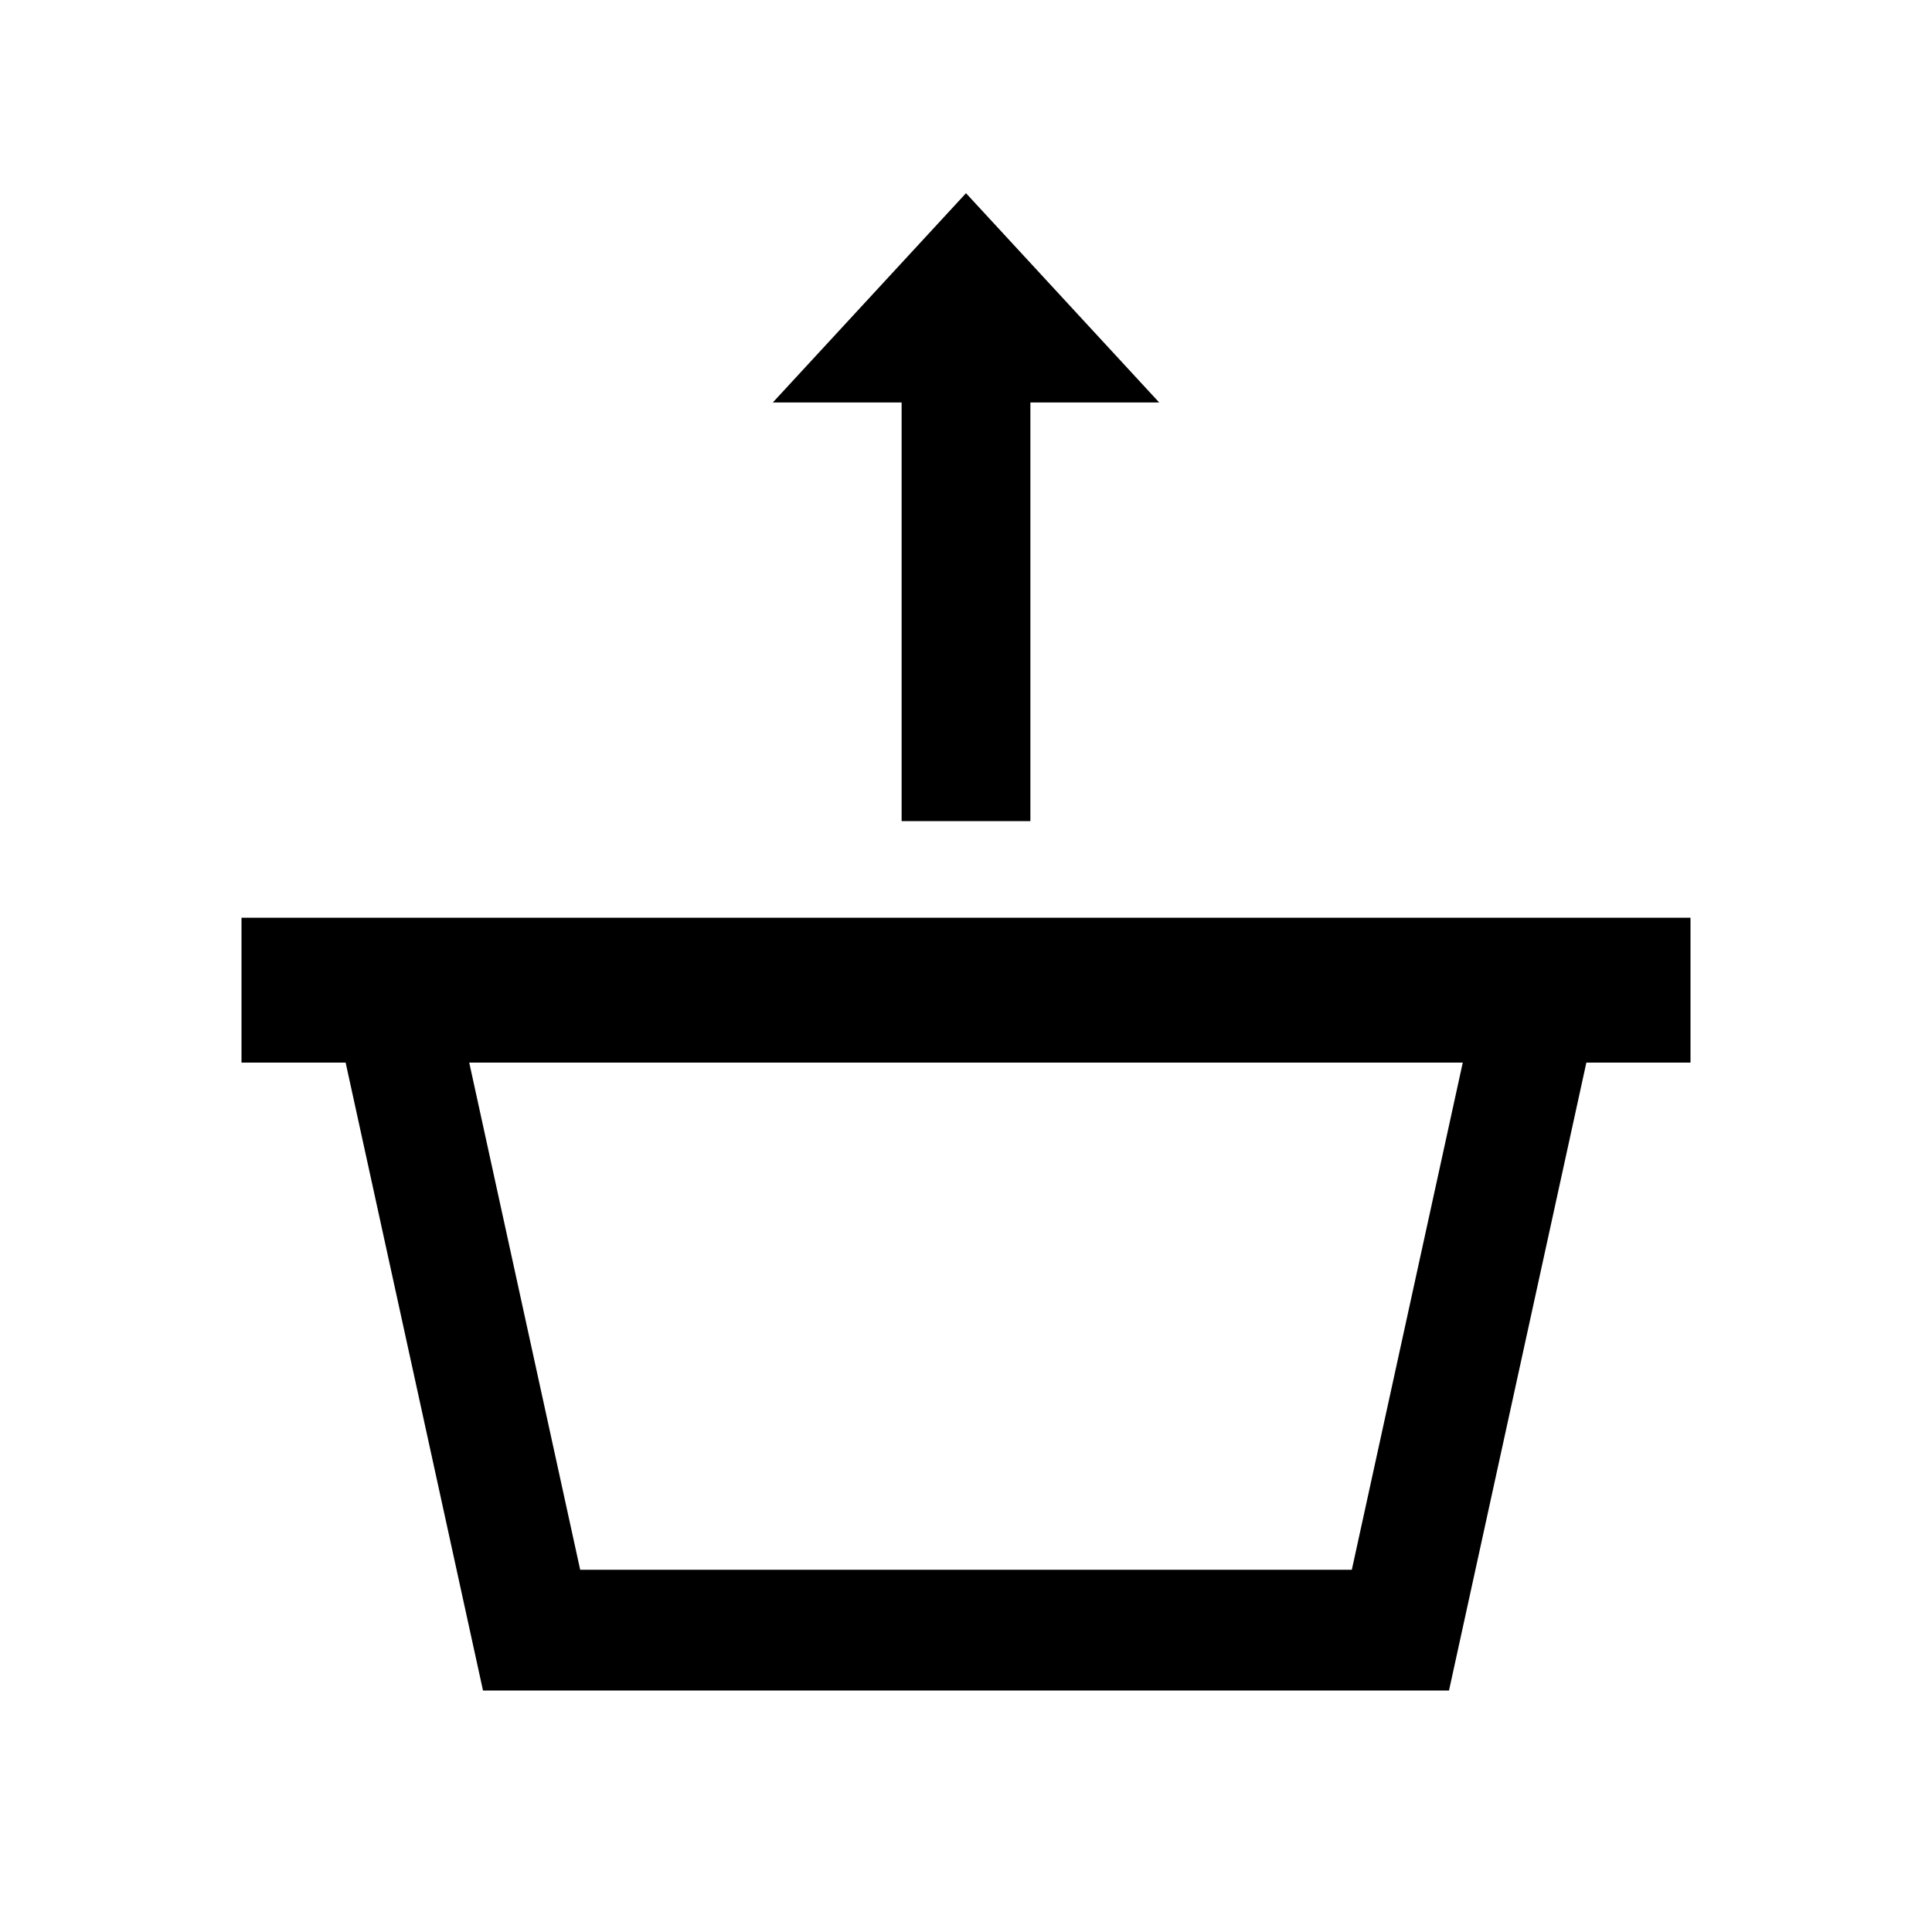<svg width="40" height="40" viewBox="0 0 40 40" xmlns="http://www.w3.org/2000/svg">
<path d="M24 8.333H21.333V17H18.667V8.333H16L20 4L24 8.333Z"/>
<path fill-rule="evenodd" clip-rule="evenodd" d="M7.156 22L10 35H30L32.844 22H35V19H5V22H7.156ZM9.715 22L12.012 32.5H27.988L30.285 22H9.715Z"/>
</svg>
